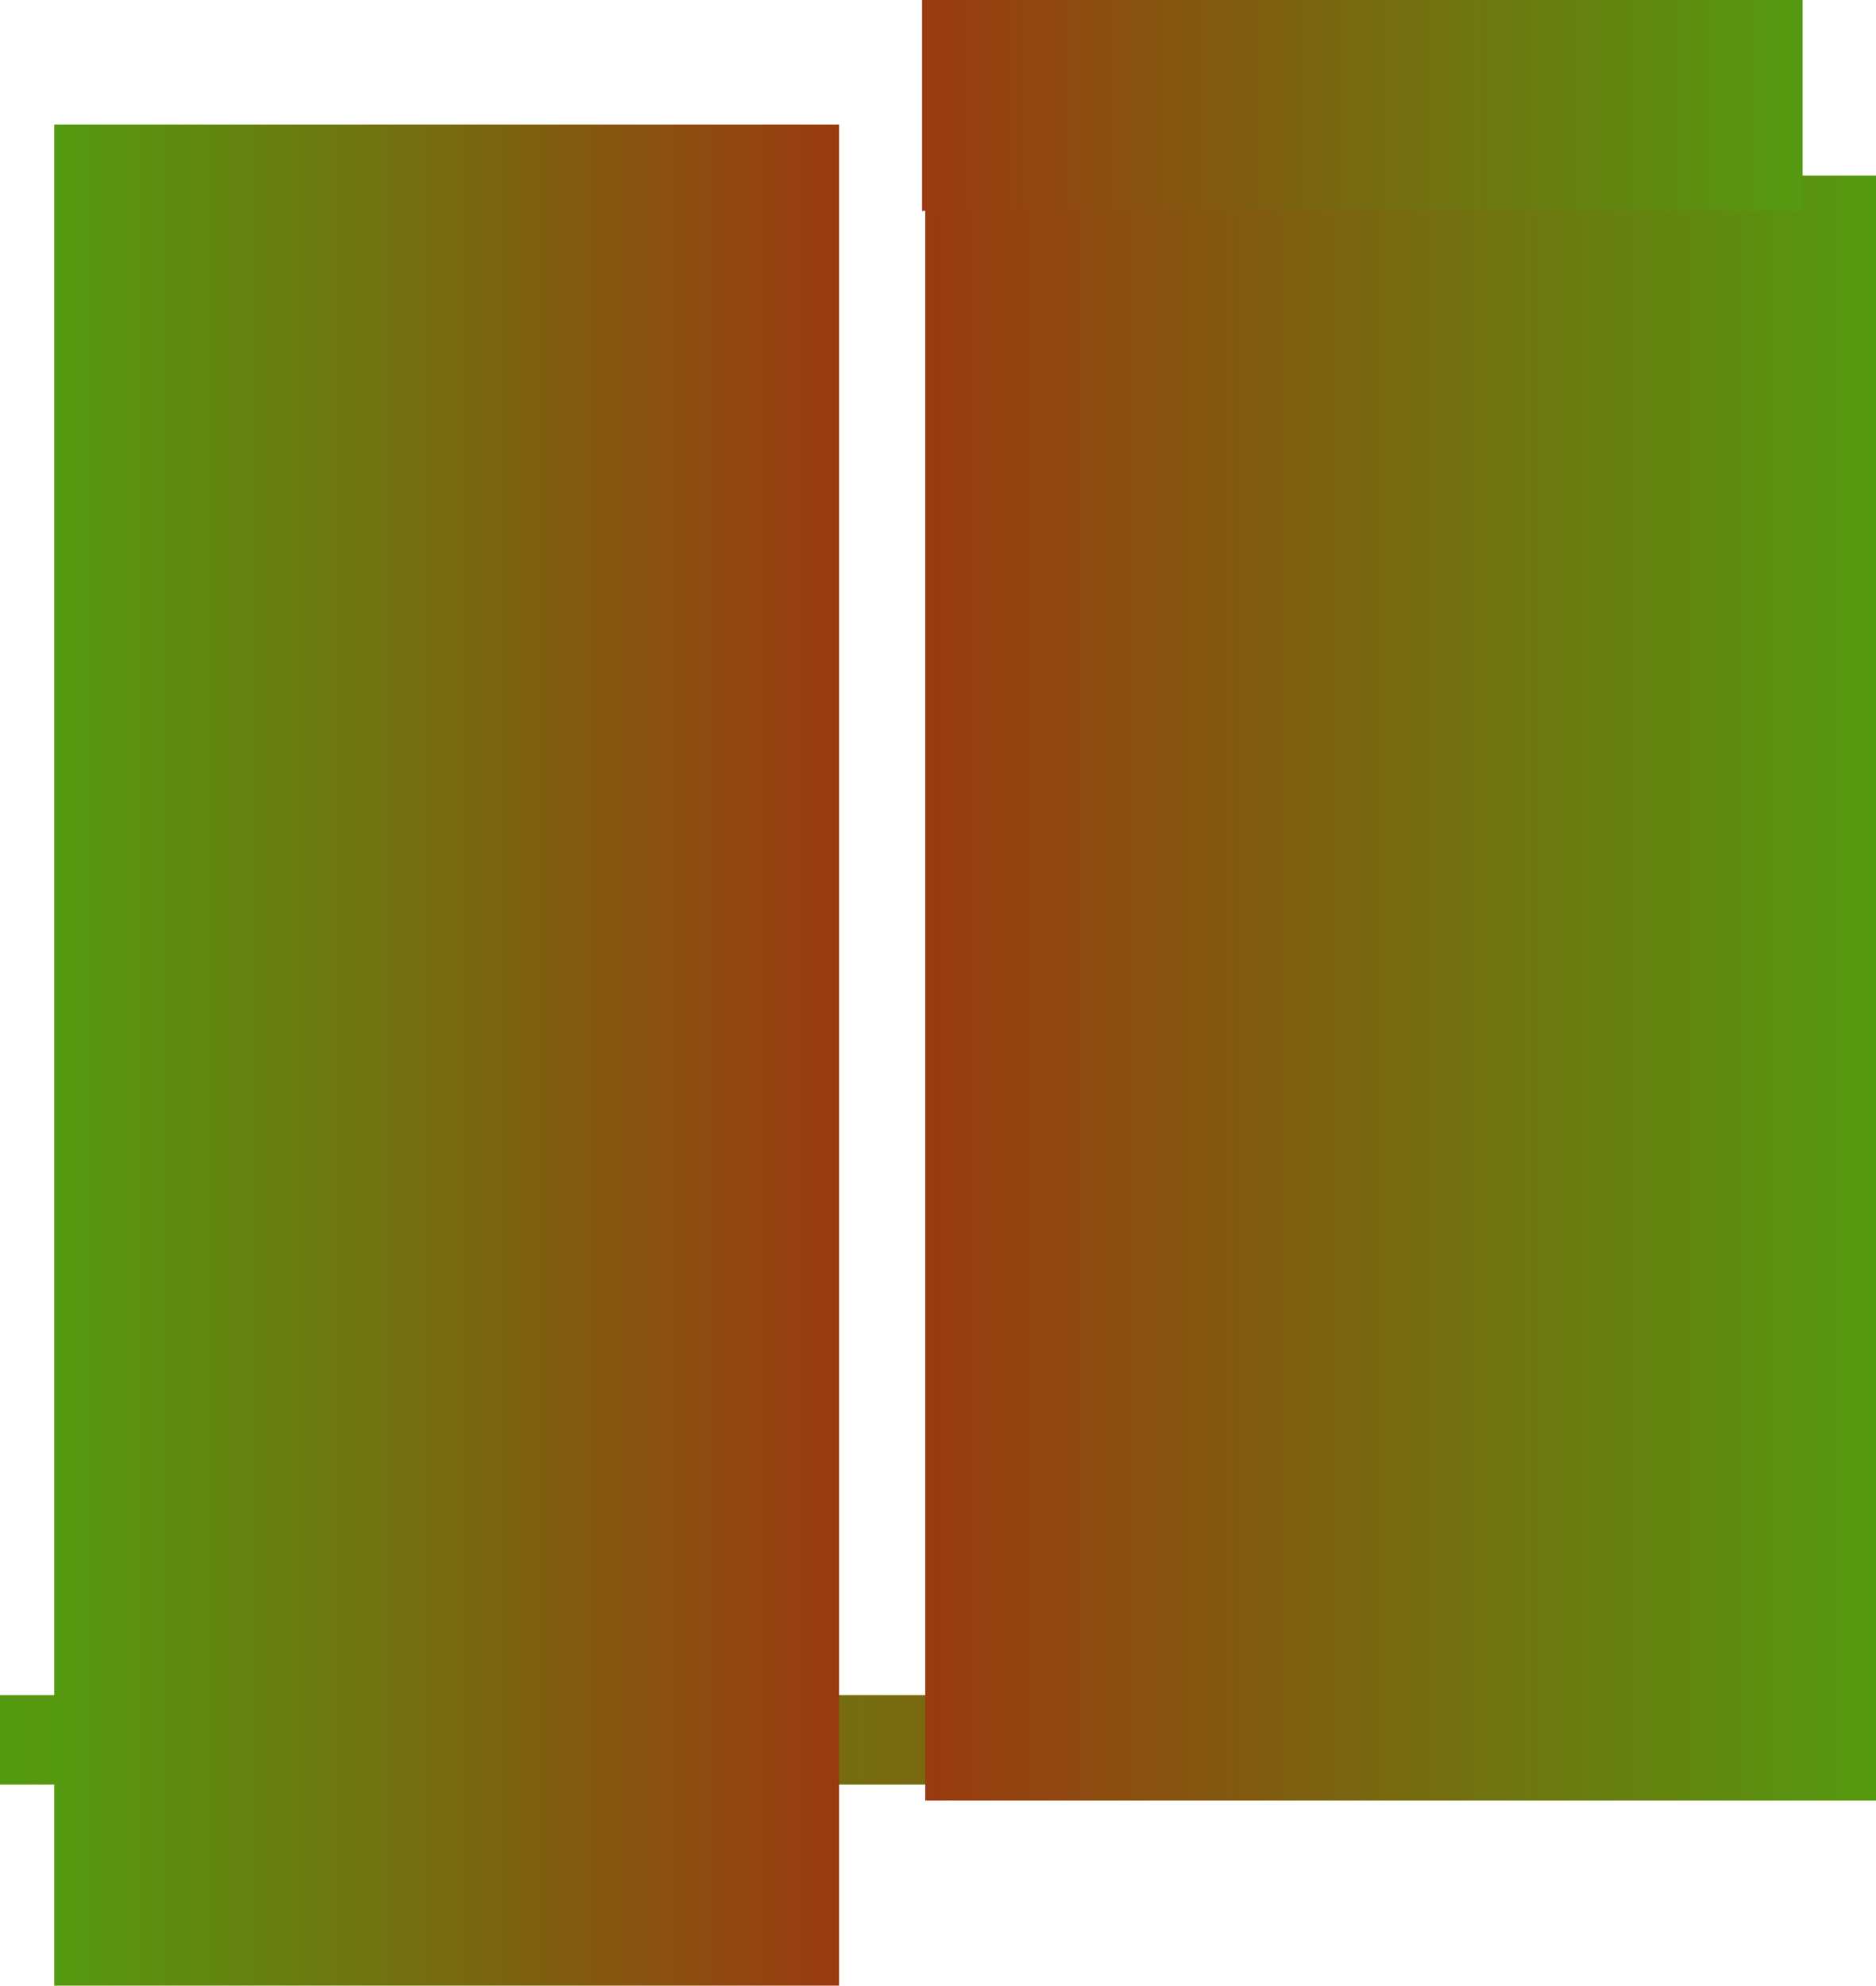 <svg version="1.1" xmlns="http://www.w3.org/2000/svg" xmlns:xlink="http://www.w3.org/1999/xlink" width="882.883" height="933.934" viewBox="0,0,882.883,933.934"><defs><linearGradient x1="-175.165" y1="632.151" x2="665.676" y2="632.151" gradientUnits="userSpaceOnUse" id="color-1"><stop offset="0" stop-color="#549a10"/><stop offset="1" stop-color="#9a3a10"/></linearGradient><linearGradient x1="-149.64" y1="310.079" x2="219.73" y2="310.079" gradientUnits="userSpaceOnUse" id="color-2"><stop offset="0" stop-color="#549a10"/><stop offset="1" stop-color="#9a3a10"/></linearGradient><linearGradient x1="260.27" y1="278.547" x2="707.718" y2="278.547" gradientUnits="userSpaceOnUse" id="color-3"><stop offset="0" stop-color="#9a3a10"/><stop offset="1" stop-color="#549a10"/></linearGradient><linearGradient x1="258.769" y1="-136.582" x2="673.183" y2="-136.582" gradientUnits="userSpaceOnUse" id="color-4"><stop offset="0" stop-color="#9a3a10"/><stop offset="1" stop-color="#549a10"/></linearGradient></defs><g transform="translate(175.165,186.167)"><g data-paper-data="{&quot;isPaintingLayer&quot;:true}" fill-rule="nonzero" stroke="none" stroke-width="0" stroke-linecap="butt" stroke-linejoin="miter" stroke-miterlimit="10" stroke-dasharray="" stroke-dashoffset="0" style="mix-blend-mode: normal"><path d="M-175.165,653.172v-42.042h840.841v42.042z" fill="url(#color-1)"/><path d="M-149.64,747.767v-875.375h369.369v875.375z" fill="url(#color-2)"/><path d="M260.27,660.679v-764.264h447.447v764.264z" fill="url(#color-3)"/><path d="M258.769,-86.997v-99.17h414.414v99.17z" fill="url(#color-4)"/></g></g></svg>
